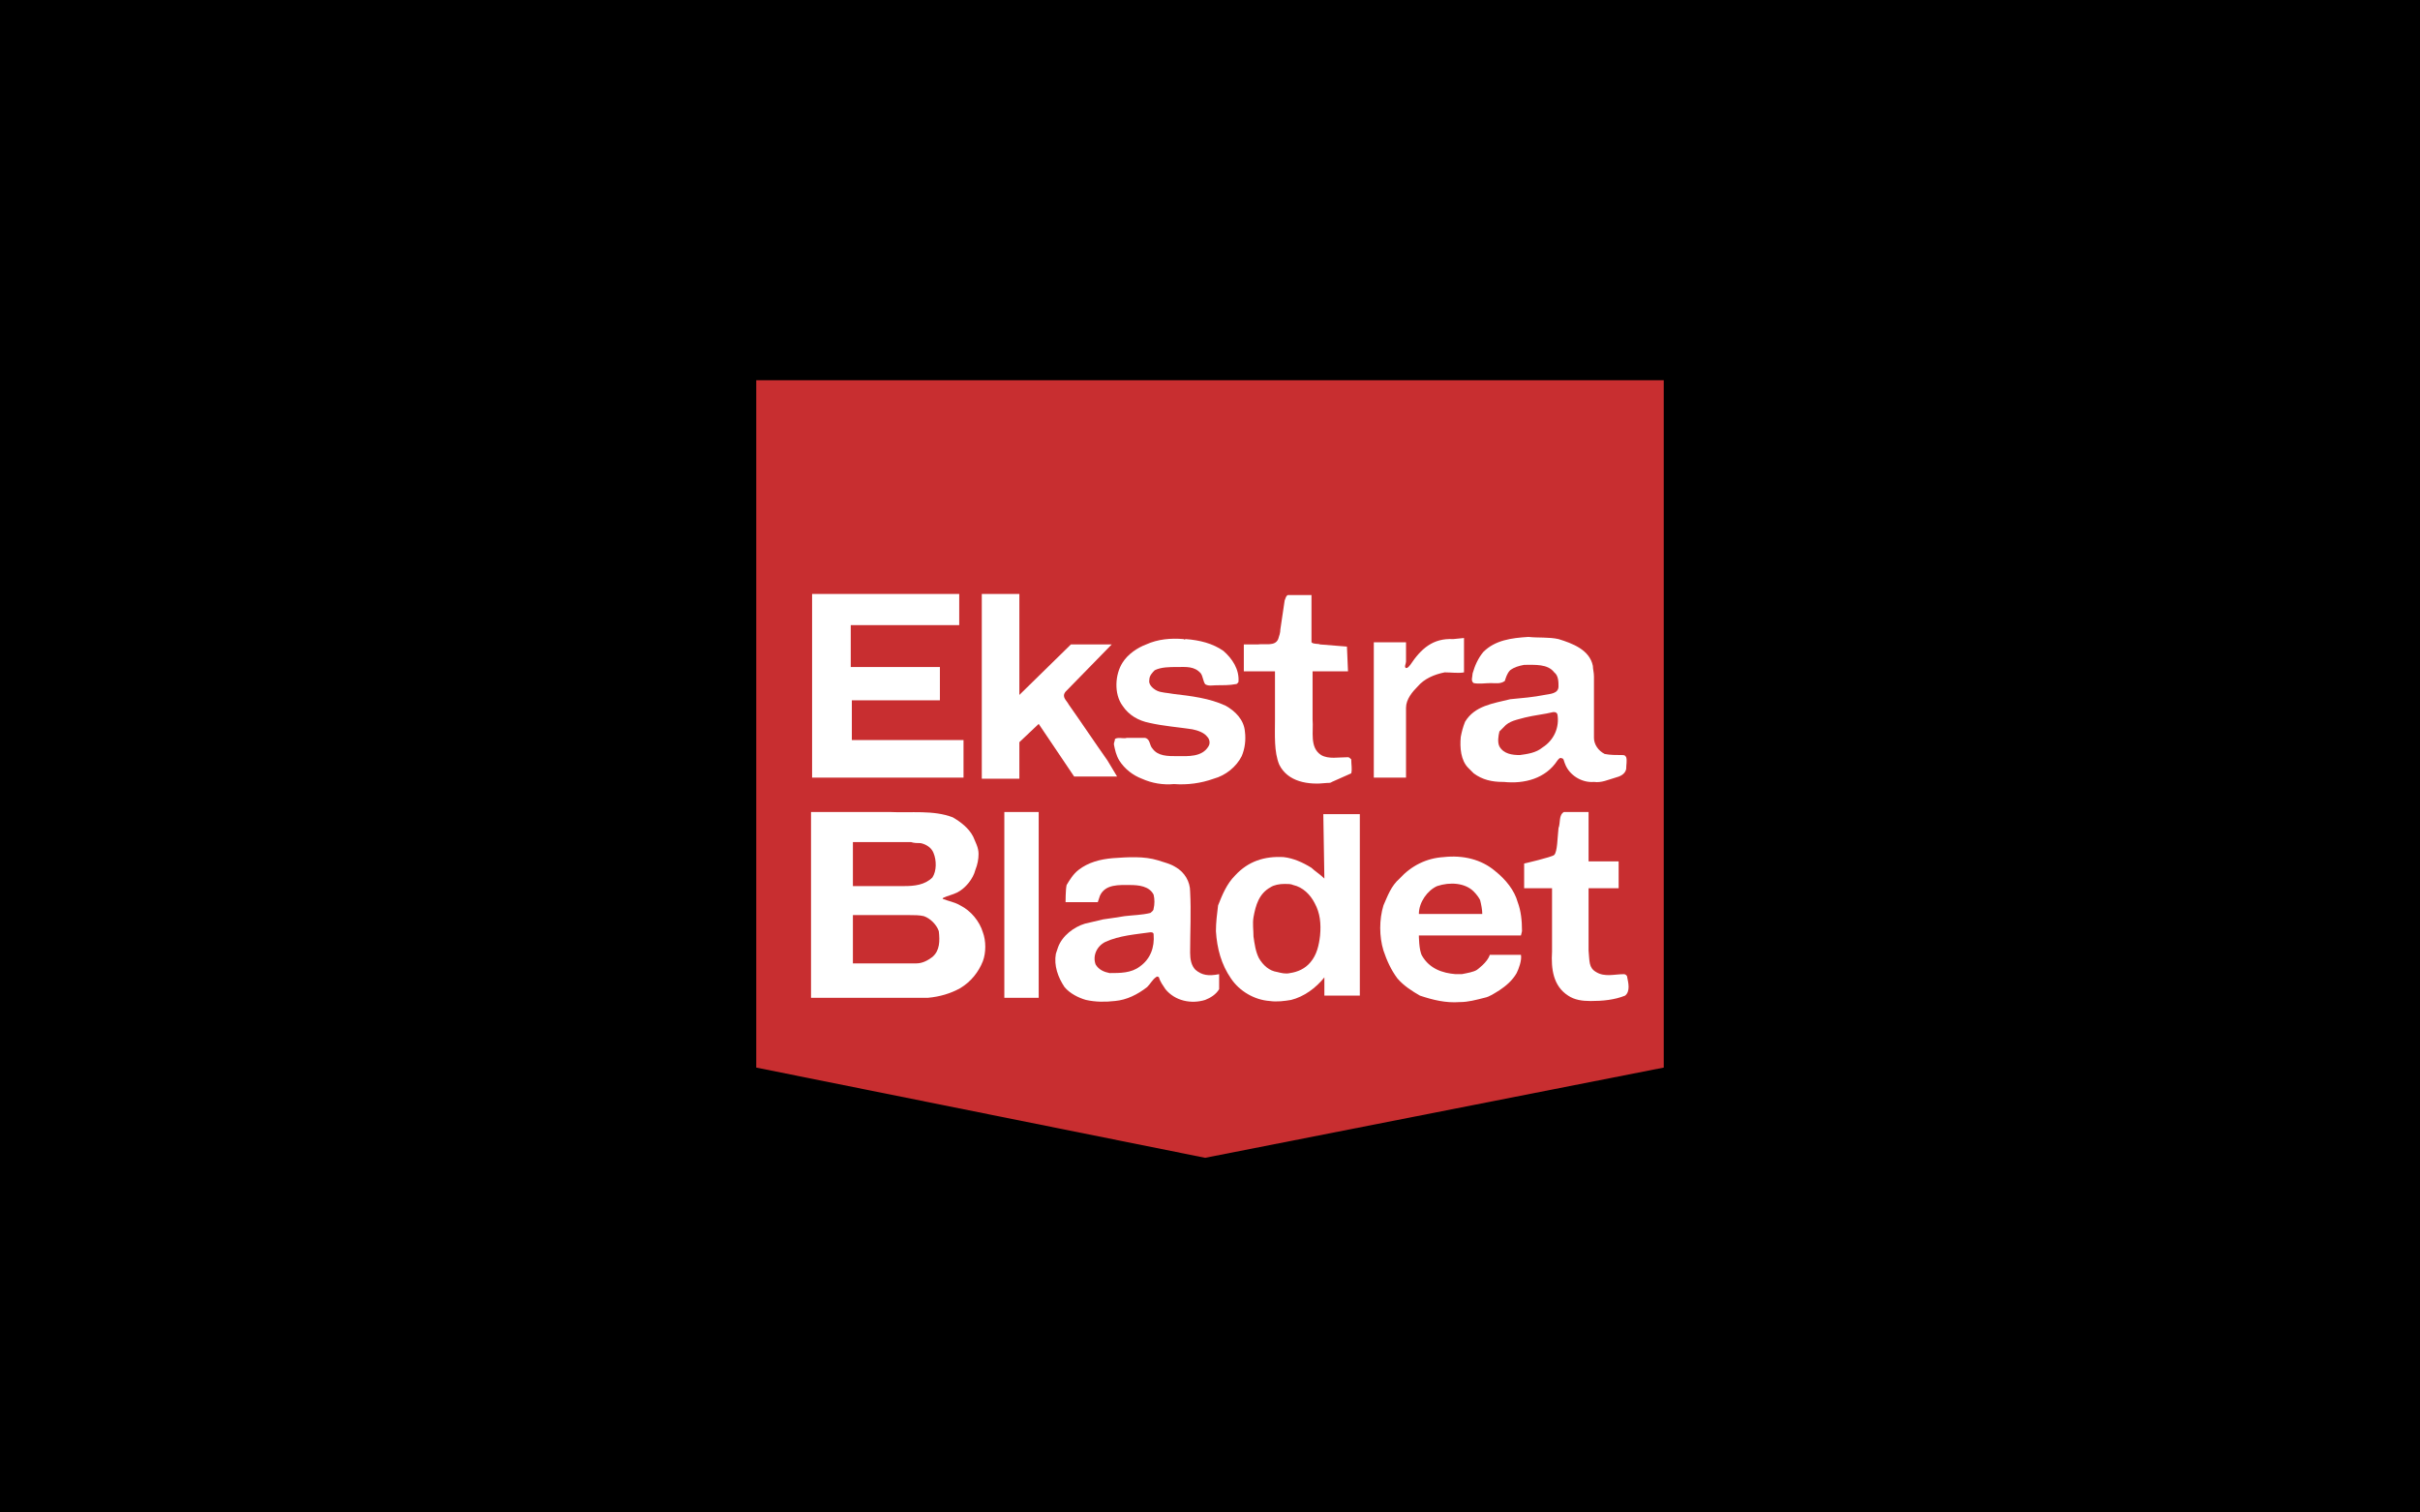 <svg width="80" height="50" viewBox="0 0 80 50" fill="none" xmlns="http://www.w3.org/2000/svg">
<rect width="80" height="50" fill="black"/>
<path fill-rule="evenodd" clip-rule="evenodd" d="M25 12.57V35.292L39.84 38.275L55 35.292V12.57H25Z" fill="#C82E30"/>
<path fill-rule="evenodd" clip-rule="evenodd" d="M30.68 32.985C31.071 32.949 31.426 32.843 31.745 32.666C32.1 32.452 32.349 32.133 32.491 31.778C32.598 31.494 32.598 31.103 32.491 30.819C32.385 30.464 32.1 30.109 31.745 29.932C31.568 29.825 31.355 29.79 31.177 29.719C31.142 29.719 31.177 29.683 31.177 29.683C31.32 29.612 31.497 29.577 31.639 29.506C31.923 29.364 32.172 29.044 32.243 28.76C32.314 28.582 32.349 28.405 32.349 28.228C32.349 28.014 32.243 27.837 32.172 27.66C32.03 27.376 31.745 27.162 31.497 27.02C30.858 26.772 30.113 26.878 29.402 26.843H26.811V32.985H30.68V32.985V32.985ZM31.852 25.707V24.464H28.16V23.151H31.071V22.05H28.124V20.665H31.71V19.636H26.846V25.707H31.852Z" fill="white"/>
<path fill-rule="evenodd" clip-rule="evenodd" d="M30.29 31.848C30.503 31.848 30.681 31.742 30.823 31.636C31.071 31.422 31.071 31.103 31.035 30.783C30.964 30.57 30.752 30.357 30.539 30.286C30.396 30.251 30.219 30.251 30.041 30.251H28.195V31.848H30.29ZM28.195 29.292V27.837H30.113C30.219 27.872 30.326 27.872 30.432 27.872C30.609 27.908 30.787 28.014 30.858 28.192C30.964 28.44 30.964 28.796 30.823 29.008C30.574 29.257 30.219 29.292 29.899 29.292H28.195Z" fill="#C82E30"/>
<path fill-rule="evenodd" clip-rule="evenodd" d="M35.509 25.671L34.337 23.931L33.698 24.535V25.742H32.456V19.636H33.698V22.973L35.402 21.304H36.751L35.225 22.866C35.083 23.044 35.26 23.15 35.331 23.292C35.757 23.896 36.183 24.535 36.609 25.138L36.929 25.671H35.509V25.671ZM33.201 26.843H34.337V32.985H33.201V26.843V26.843ZM35.225 29.825C35.225 29.825 35.225 29.399 35.26 29.257C35.367 29.08 35.473 28.902 35.651 28.76C35.97 28.511 36.361 28.405 36.787 28.369C37.284 28.334 37.817 28.298 38.278 28.44C38.491 28.512 38.669 28.547 38.846 28.654C39.166 28.831 39.343 29.151 39.343 29.47C39.379 30.144 39.343 30.819 39.343 31.494C39.343 31.707 39.379 31.92 39.521 32.062C39.734 32.239 39.947 32.275 40.302 32.204V32.701C40.195 32.878 40.018 32.985 39.84 33.056C39.379 33.198 38.846 33.091 38.527 32.701C38.456 32.594 38.349 32.452 38.313 32.31C38.278 32.275 38.242 32.275 38.207 32.31C38.101 32.382 38.03 32.523 37.923 32.63C37.604 32.878 37.248 33.056 36.858 33.091C36.538 33.127 36.219 33.127 35.9 33.056C35.651 32.985 35.367 32.843 35.19 32.63C34.976 32.31 34.834 31.92 34.905 31.529L34.976 31.316C35.118 30.926 35.509 30.642 35.864 30.535L36.468 30.393C36.716 30.358 36.965 30.322 37.178 30.286C37.462 30.251 37.746 30.251 38.03 30.18C38.065 30.144 38.136 30.109 38.136 30.038C38.172 29.886 38.172 29.728 38.136 29.577C37.994 29.292 37.639 29.257 37.355 29.257C37 29.257 36.538 29.221 36.361 29.612L36.29 29.825H35.225V29.825V29.825Z" fill="white"/>
<path fill-rule="evenodd" clip-rule="evenodd" d="M36.538 31.139C37 30.926 37.533 30.89 38.03 30.819C38.065 30.819 38.136 30.819 38.136 30.89C38.172 31.316 38.03 31.707 37.675 31.955C37.391 32.168 37.035 32.168 36.68 32.168C36.503 32.133 36.325 32.062 36.219 31.884C36.113 31.6 36.255 31.281 36.538 31.139V31.139Z" fill="#C82E30"/>
<path fill-rule="evenodd" clip-rule="evenodd" d="M36.858 24.429C36.964 24.358 37.142 24.429 37.248 24.393H37.852C38.029 24.429 37.994 24.642 38.1 24.748C38.278 24.997 38.598 24.997 38.917 24.997C39.272 24.997 39.734 25.032 39.947 24.677C40.018 24.571 39.982 24.429 39.911 24.358C39.805 24.216 39.592 24.145 39.414 24.109C38.953 24.038 38.456 24.003 37.994 23.896C37.639 23.825 37.319 23.648 37.107 23.328C36.822 22.938 36.858 22.299 37.107 21.908C37.284 21.624 37.603 21.411 37.888 21.305C38.278 21.127 38.704 21.091 39.13 21.127C39.166 21.163 39.166 21.127 39.201 21.127C39.663 21.163 40.089 21.269 40.444 21.518C40.728 21.766 40.976 22.121 40.941 22.547C40.906 22.583 40.906 22.618 40.834 22.618C40.657 22.654 40.408 22.654 40.195 22.654C40.089 22.654 39.947 22.689 39.84 22.618C39.769 22.512 39.769 22.37 39.698 22.263C39.485 22.015 39.201 22.05 38.917 22.05C38.669 22.05 38.385 22.05 38.172 22.157C38.101 22.228 37.994 22.334 37.994 22.476C37.959 22.619 38.101 22.761 38.243 22.831C38.385 22.902 38.598 22.902 38.775 22.938C39.379 23.009 39.983 23.08 40.515 23.329C40.834 23.506 41.119 23.79 41.154 24.18C41.19 24.465 41.154 24.748 41.048 24.997C40.87 25.352 40.515 25.636 40.124 25.742C39.704 25.893 39.256 25.953 38.811 25.92C38.447 25.954 38.08 25.893 37.746 25.742C37.462 25.636 37.178 25.423 37 25.139C36.894 24.962 36.858 24.784 36.823 24.607C36.822 24.535 36.858 24.5 36.858 24.429V24.429ZM43.781 32.914H44.953V26.914H43.746L43.781 29.044C43.639 28.902 43.462 28.795 43.355 28.689C43.071 28.511 42.752 28.369 42.432 28.334C41.793 28.298 41.26 28.476 40.834 28.937C40.55 29.221 40.408 29.577 40.267 29.931C40.231 30.215 40.196 30.5 40.196 30.784C40.231 31.352 40.373 31.884 40.693 32.346C40.977 32.772 41.474 33.056 41.971 33.091C42.219 33.127 42.468 33.091 42.681 33.056C43.107 32.949 43.497 32.665 43.781 32.31V32.914H43.781V32.914ZM44.669 25.565C44.704 25.423 44.669 25.28 44.669 25.103C44.633 25.067 44.598 25.032 44.562 25.032C44.243 25.032 43.923 25.103 43.675 24.961C43.284 24.712 43.426 24.18 43.391 23.789V22.192H44.562L44.527 21.375L43.639 21.304C43.568 21.269 43.426 21.304 43.355 21.233V19.671H42.574C42.503 19.706 42.503 19.777 42.468 19.849L42.326 20.807C42.326 20.914 42.29 21.02 42.254 21.127C42.148 21.375 41.828 21.269 41.58 21.304H41.118V22.192H42.148V23.789C42.148 24.286 42.112 24.854 42.29 25.28C42.574 25.849 43.248 25.955 43.852 25.884C43.923 25.884 43.994 25.884 44.03 25.849L44.669 25.565V25.565Z" fill="white"/>
<path fill-rule="evenodd" clip-rule="evenodd" d="M41.438 30.322C41.509 29.931 41.615 29.541 42.006 29.328C42.112 29.257 42.29 29.221 42.467 29.221C42.574 29.221 42.68 29.221 42.751 29.257C43.071 29.328 43.319 29.576 43.462 29.86C43.639 30.18 43.675 30.535 43.639 30.925C43.603 31.245 43.532 31.564 43.319 31.813C43.142 32.026 42.893 32.132 42.645 32.168C42.503 32.203 42.361 32.168 42.219 32.132C41.97 32.097 41.757 31.919 41.615 31.671C41.508 31.458 41.473 31.209 41.438 30.961C41.438 30.748 41.402 30.535 41.438 30.322V30.322Z" fill="#C82E30"/>
<path fill-rule="evenodd" clip-rule="evenodd" d="M48.397 22.227C48.219 22.263 47.971 22.227 47.758 22.227C47.403 22.298 47.083 22.44 46.87 22.689C46.693 22.866 46.48 23.115 46.48 23.399V25.707H45.415V21.233H46.48V21.872C46.48 21.943 46.408 22.05 46.48 22.085C46.551 22.085 46.586 22.014 46.621 21.979C46.977 21.446 47.367 21.091 48.041 21.127L48.397 21.091V22.227V22.227ZM50.279 31.564C50.314 31.742 50.207 32.026 50.137 32.168C49.995 32.417 49.781 32.594 49.569 32.736C49.391 32.843 49.249 32.949 49.071 32.985C48.787 33.056 48.539 33.127 48.255 33.127C47.793 33.162 47.367 33.056 46.941 32.914C46.693 32.772 46.409 32.594 46.196 32.346C45.983 32.062 45.841 31.742 45.734 31.422C45.592 30.961 45.592 30.393 45.734 29.931C45.876 29.612 45.983 29.292 46.267 29.044C46.657 28.618 47.154 28.369 47.722 28.334C48.361 28.263 48.965 28.405 49.426 28.795C49.781 29.079 50.065 29.434 50.172 29.825C50.279 30.109 50.314 30.428 50.314 30.783L50.279 30.925H46.905C46.905 30.925 46.905 31.422 47.012 31.6C47.261 32.026 47.687 32.168 48.113 32.203H48.326C48.503 32.168 48.717 32.132 48.823 32.062C48.823 32.062 49.178 31.813 49.249 31.564H50.279V31.564ZM46.905 30.215C46.905 29.825 47.189 29.434 47.509 29.292C47.935 29.15 48.432 29.186 48.716 29.47C48.823 29.577 48.894 29.683 48.929 29.754C48.965 29.896 49.001 30.073 49.001 30.215H46.905V30.215ZM48.539 25.387C48.29 25.139 48.255 24.712 48.29 24.358C48.325 24.18 48.361 24.038 48.432 23.86C48.752 23.328 49.355 23.257 49.923 23.115C50.314 23.079 50.705 23.044 51.059 22.973C51.237 22.937 51.521 22.937 51.521 22.689C51.521 22.547 51.521 22.334 51.379 22.227C51.166 21.943 50.74 21.979 50.385 21.979C50.208 22.014 50.066 22.05 49.923 22.156C49.817 22.263 49.781 22.405 49.746 22.511C49.604 22.618 49.426 22.582 49.284 22.582C49.107 22.582 48.894 22.618 48.717 22.582C48.61 22.511 48.681 22.369 48.681 22.263C48.752 22.014 48.858 21.765 49.036 21.552C49.427 21.162 49.959 21.091 50.527 21.055C50.847 21.091 51.202 21.055 51.521 21.127C51.983 21.269 52.551 21.482 52.657 22.014C52.657 22.121 52.693 22.227 52.693 22.369V24.393C52.693 24.606 52.835 24.819 53.048 24.925C53.225 24.961 53.439 24.961 53.616 24.961C53.687 24.961 53.722 24.961 53.758 25.032C53.793 25.139 53.758 25.28 53.758 25.423C53.722 25.6 53.545 25.671 53.403 25.707C53.154 25.778 52.941 25.884 52.693 25.849C52.302 25.884 51.876 25.635 51.734 25.245C51.699 25.174 51.699 25.067 51.628 25.067C51.557 25.032 51.521 25.103 51.486 25.139C51.095 25.742 50.385 25.92 49.711 25.849H49.675C49.32 25.849 49.001 25.777 48.717 25.565L48.575 25.423L48.539 25.387V25.387ZM49.71 24.038C49.888 23.825 50.172 23.79 50.421 23.718C50.705 23.647 51.059 23.612 51.343 23.541C51.415 23.541 51.45 23.541 51.485 23.612C51.557 24.038 51.379 24.464 50.989 24.712C50.775 24.89 50.491 24.926 50.243 24.961C49.994 24.961 49.71 24.926 49.568 24.677C49.497 24.535 49.533 24.322 49.568 24.18L49.71 24.038V24.038ZM51.379 28.263C51.485 28.156 51.485 27.695 51.521 27.375C51.592 27.198 51.521 26.949 51.699 26.843H52.515V28.476H53.509V29.363H52.515V31.422C52.55 31.778 52.515 31.99 52.763 32.133C53.047 32.31 53.367 32.204 53.687 32.204C53.722 32.204 53.793 32.239 53.793 32.31C53.829 32.488 53.9 32.772 53.722 32.914C53.367 33.056 52.976 33.092 52.586 33.092C52.302 33.092 52.053 33.056 51.84 32.914C51.343 32.594 51.272 32.026 51.307 31.458V29.364H50.385V28.547C50.385 28.547 51.308 28.334 51.379 28.263V28.263Z" fill="white"/>
</svg>

